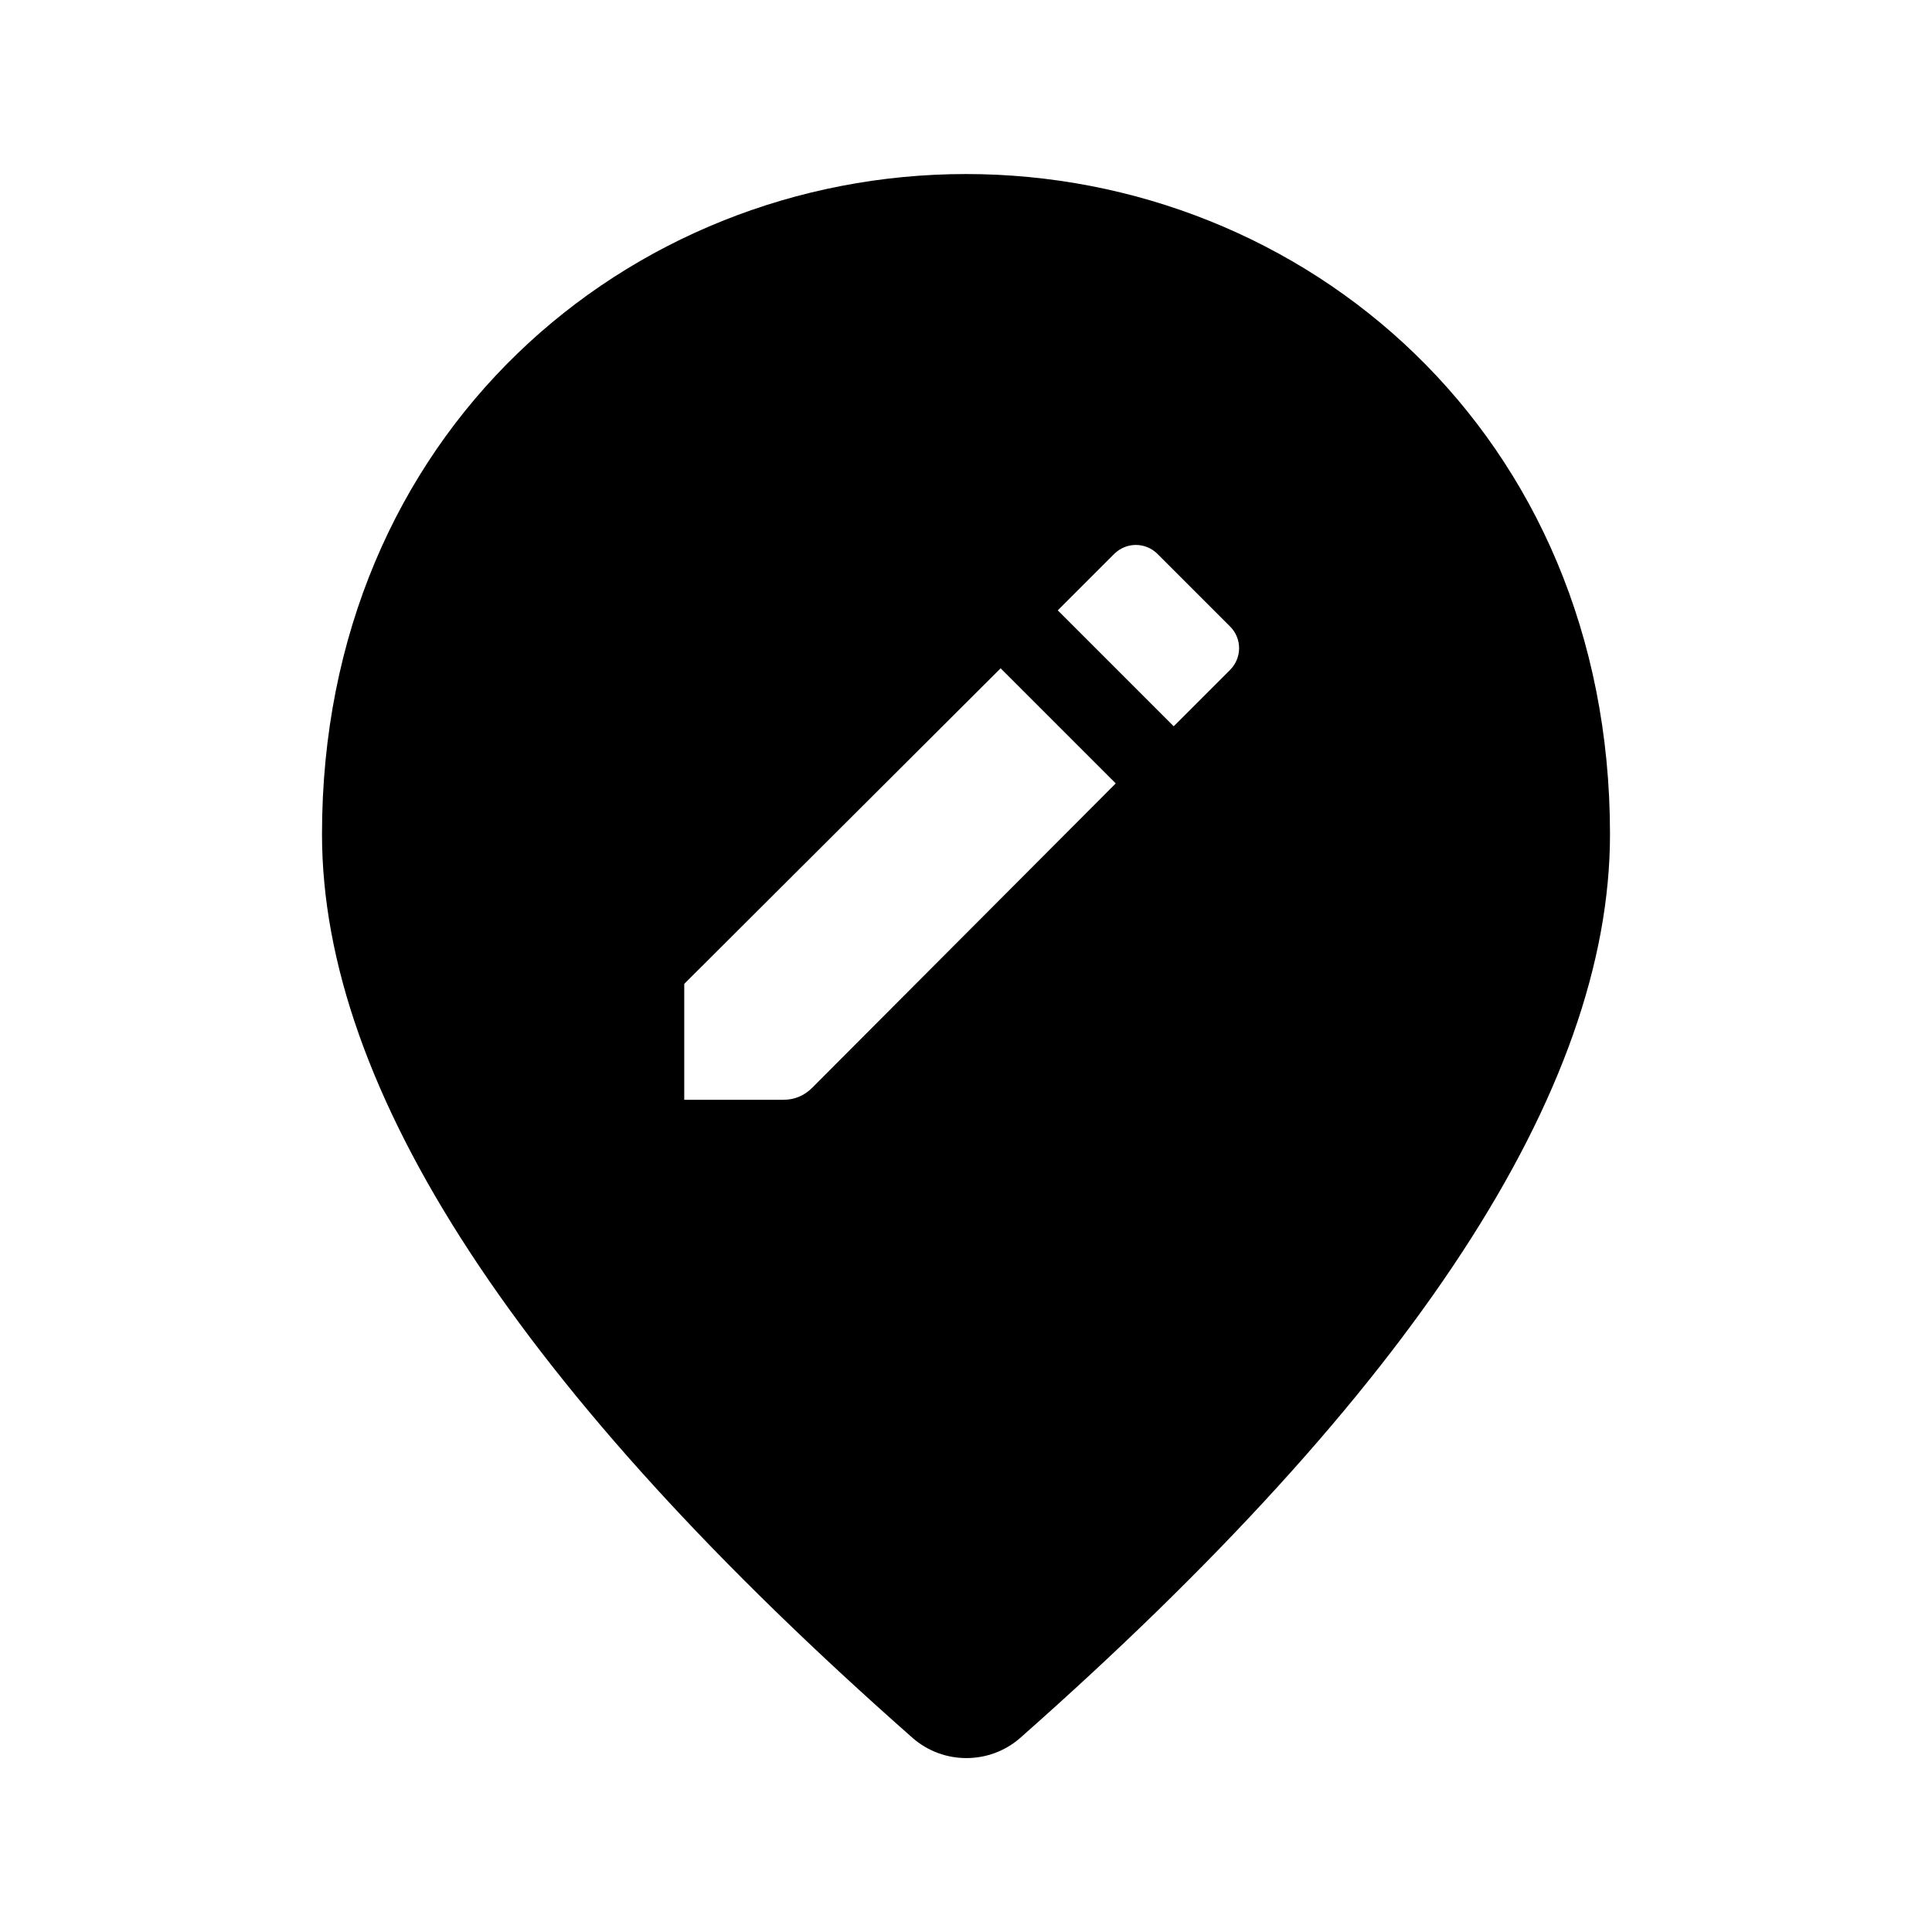 <svg width="24" height="24" viewBox="0 0 24 24"  xmlns="http://www.w3.org/2000/svg">
<path d="M12 2.162C7.8 2.162 4 5.382 4 10.362C4 13.542 6.45 17.282 11.34 21.592C11.72 21.922 12.29 21.922 12.67 21.592C17.55 17.282 20 13.542 20 10.362C20 5.382 16.2 2.162 12 2.162ZM9.73 13.662H8.5V12.222L12.43 8.302L13.86 9.732L10.09 13.512C9.99 13.612 9.87 13.662 9.73 13.662ZM15.28 8.322L14.58 9.022L13.14 7.582L13.84 6.882C13.99 6.732 14.23 6.732 14.38 6.882L15.28 7.782C15.43 7.932 15.43 8.172 15.28 8.322Z" />
</svg>
